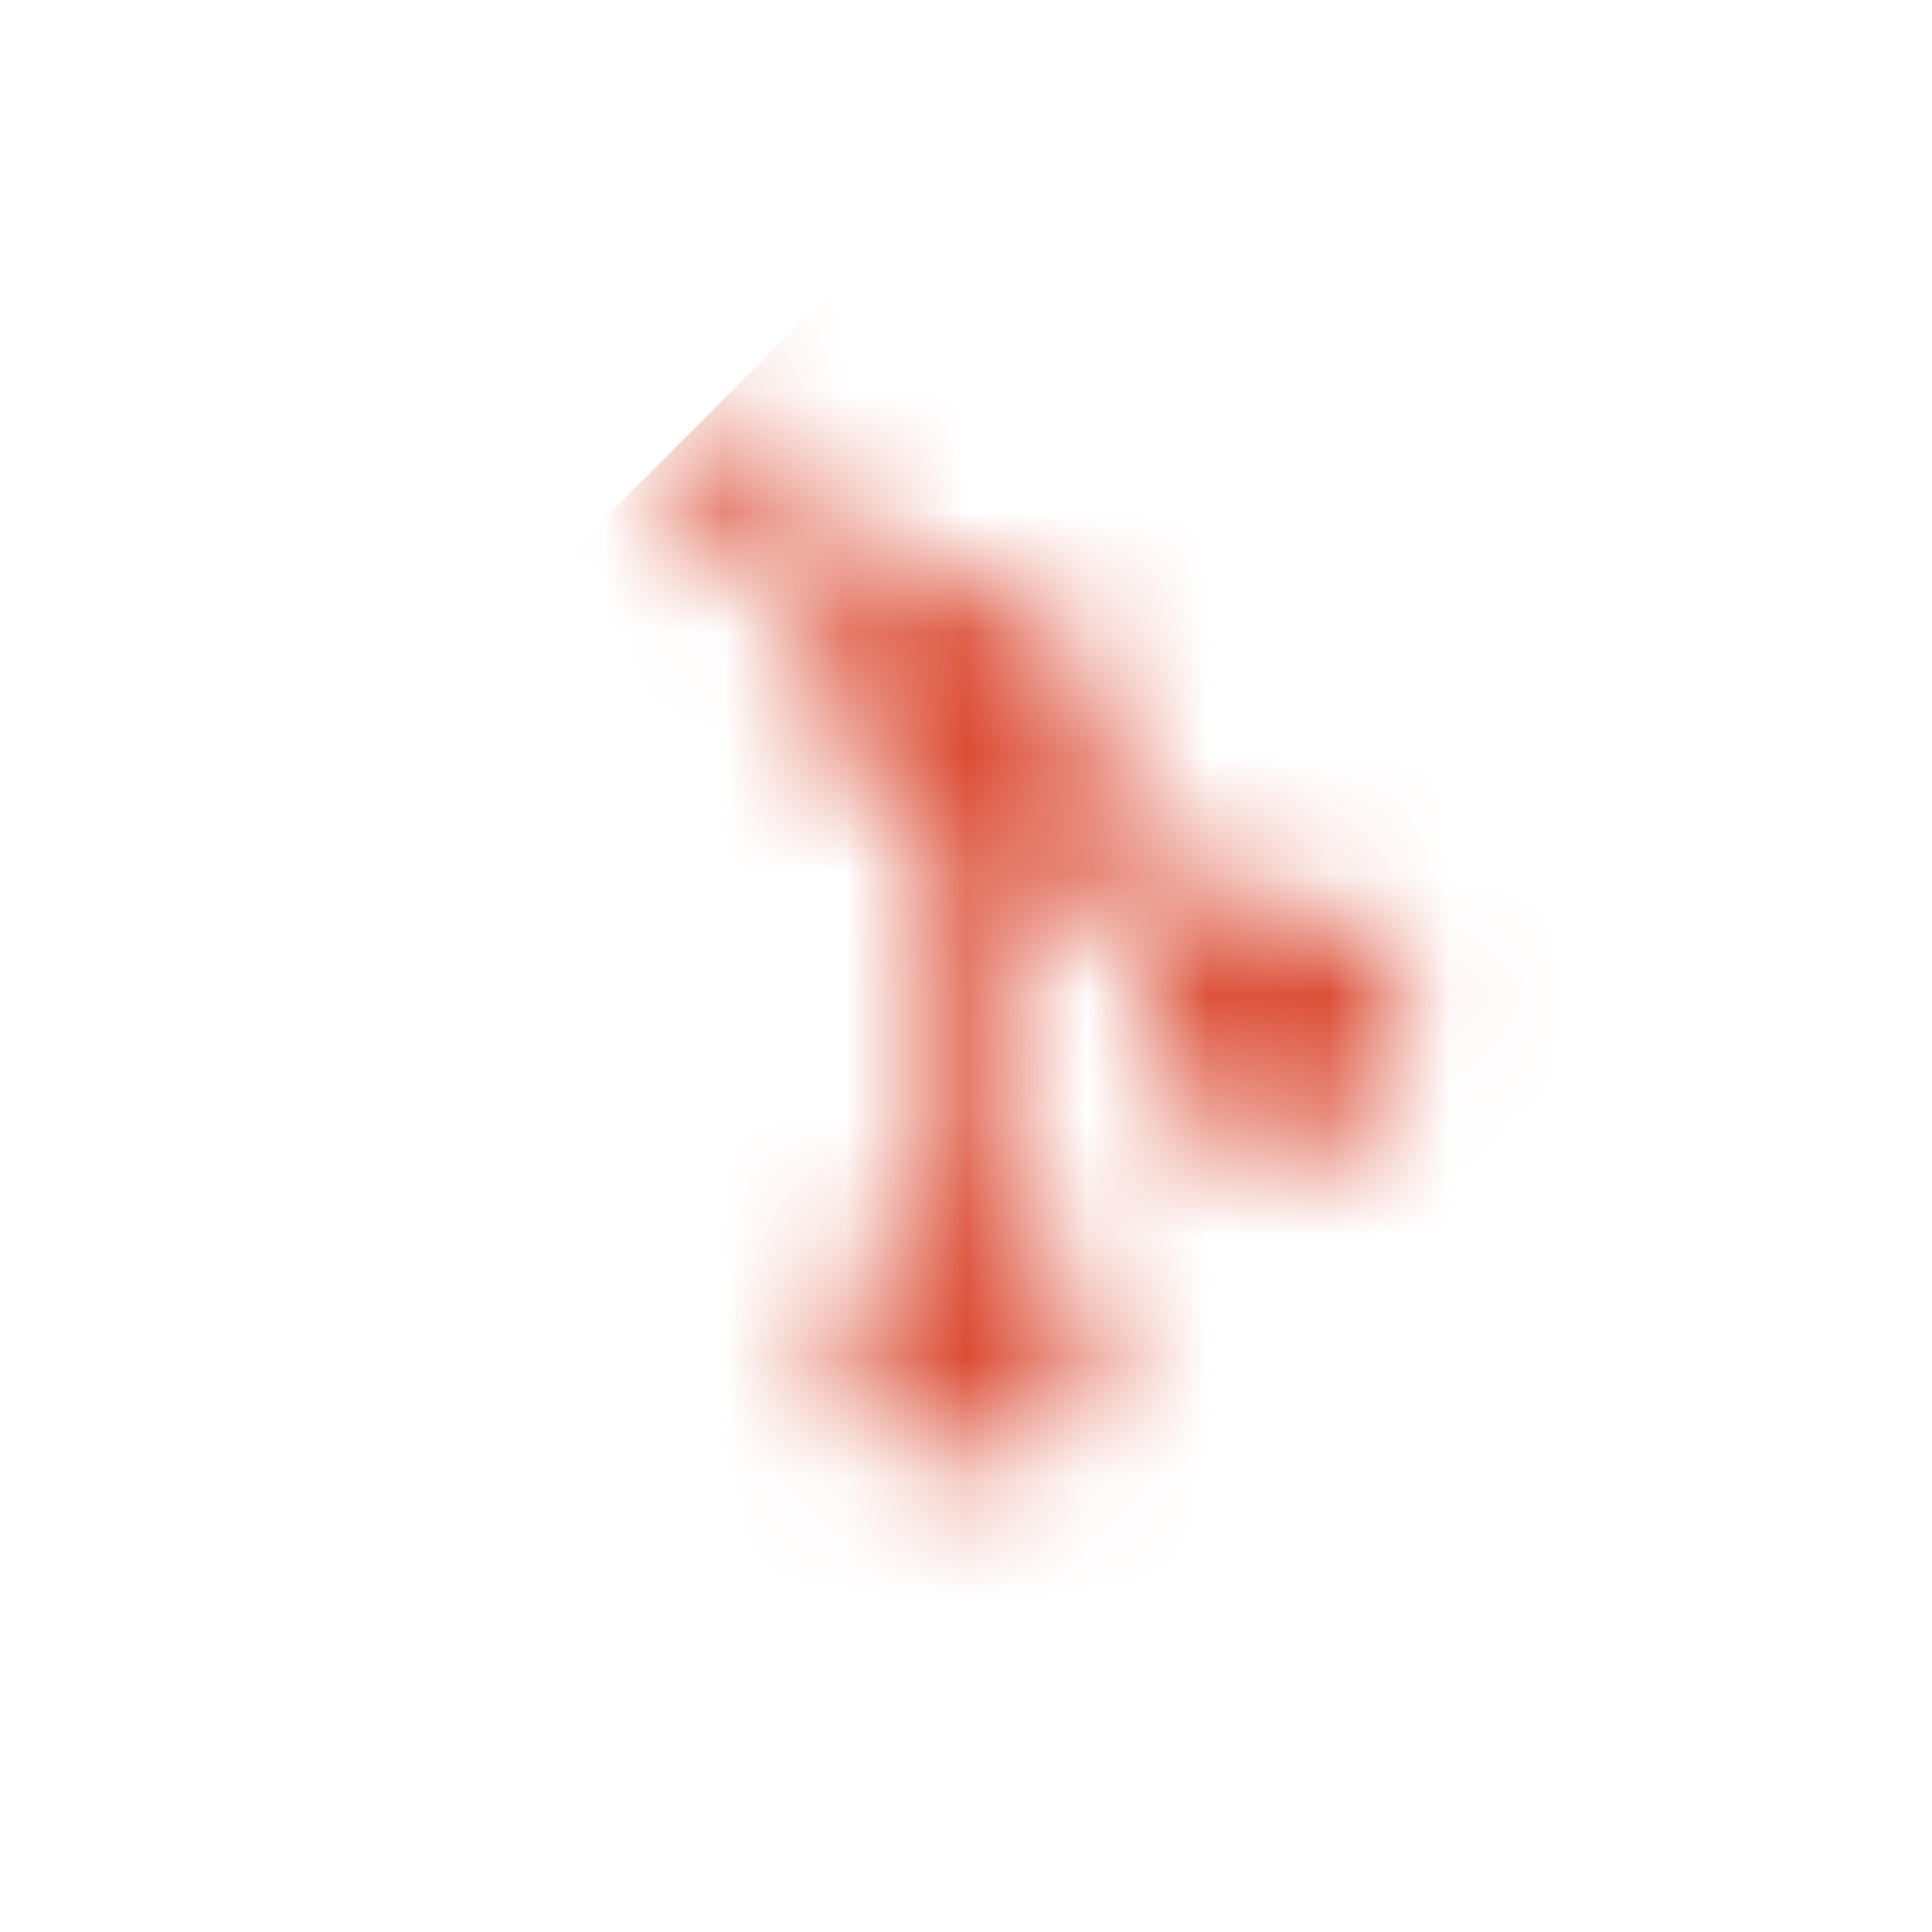<svg id="Calque_1" data-name="Calque 1" xmlns="http://www.w3.org/2000/svg" xmlns:xlink="http://www.w3.org/1999/xlink" viewBox="0 0 16 16"><defs><style>.cls-1{mask:url(#mask);}.cls-2{fill:#db4b33;}.cls-3{filter:url(#luminosity-noclip);}</style><filter id="luminosity-noclip" x="1.5" y="1.74" width="13.01" height="13.01" filterUnits="userSpaceOnUse" color-interpolation-filters="sRGB"><feFlood flood-color="#fff" result="bg"/><feBlend in="SourceGraphic" in2="bg"/></filter><mask id="mask" x="1.5" y="1.74" width="13.01" height="13.01" maskUnits="userSpaceOnUse"><g class="cls-3"><circle cx="8" cy="5.93" r="1.03"/><circle cx="10.58" cy="8.51" r="1.03"/><circle cx="8" cy="11.09" r="1.03"/><rect x="7.89" y="2.53" width="0.73" height="7.31" transform="translate(-1.95 7.65) rotate(-45)"/><rect x="7.63" y="5.41" width="0.73" height="6.2"/></g></mask></defs><g class="cls-1"><rect class="cls-2" x="3.09" y="3.33" width="9.85" height="9.85" rx="1.1" transform="translate(8.18 -3.25) rotate(45)"/></g></svg>